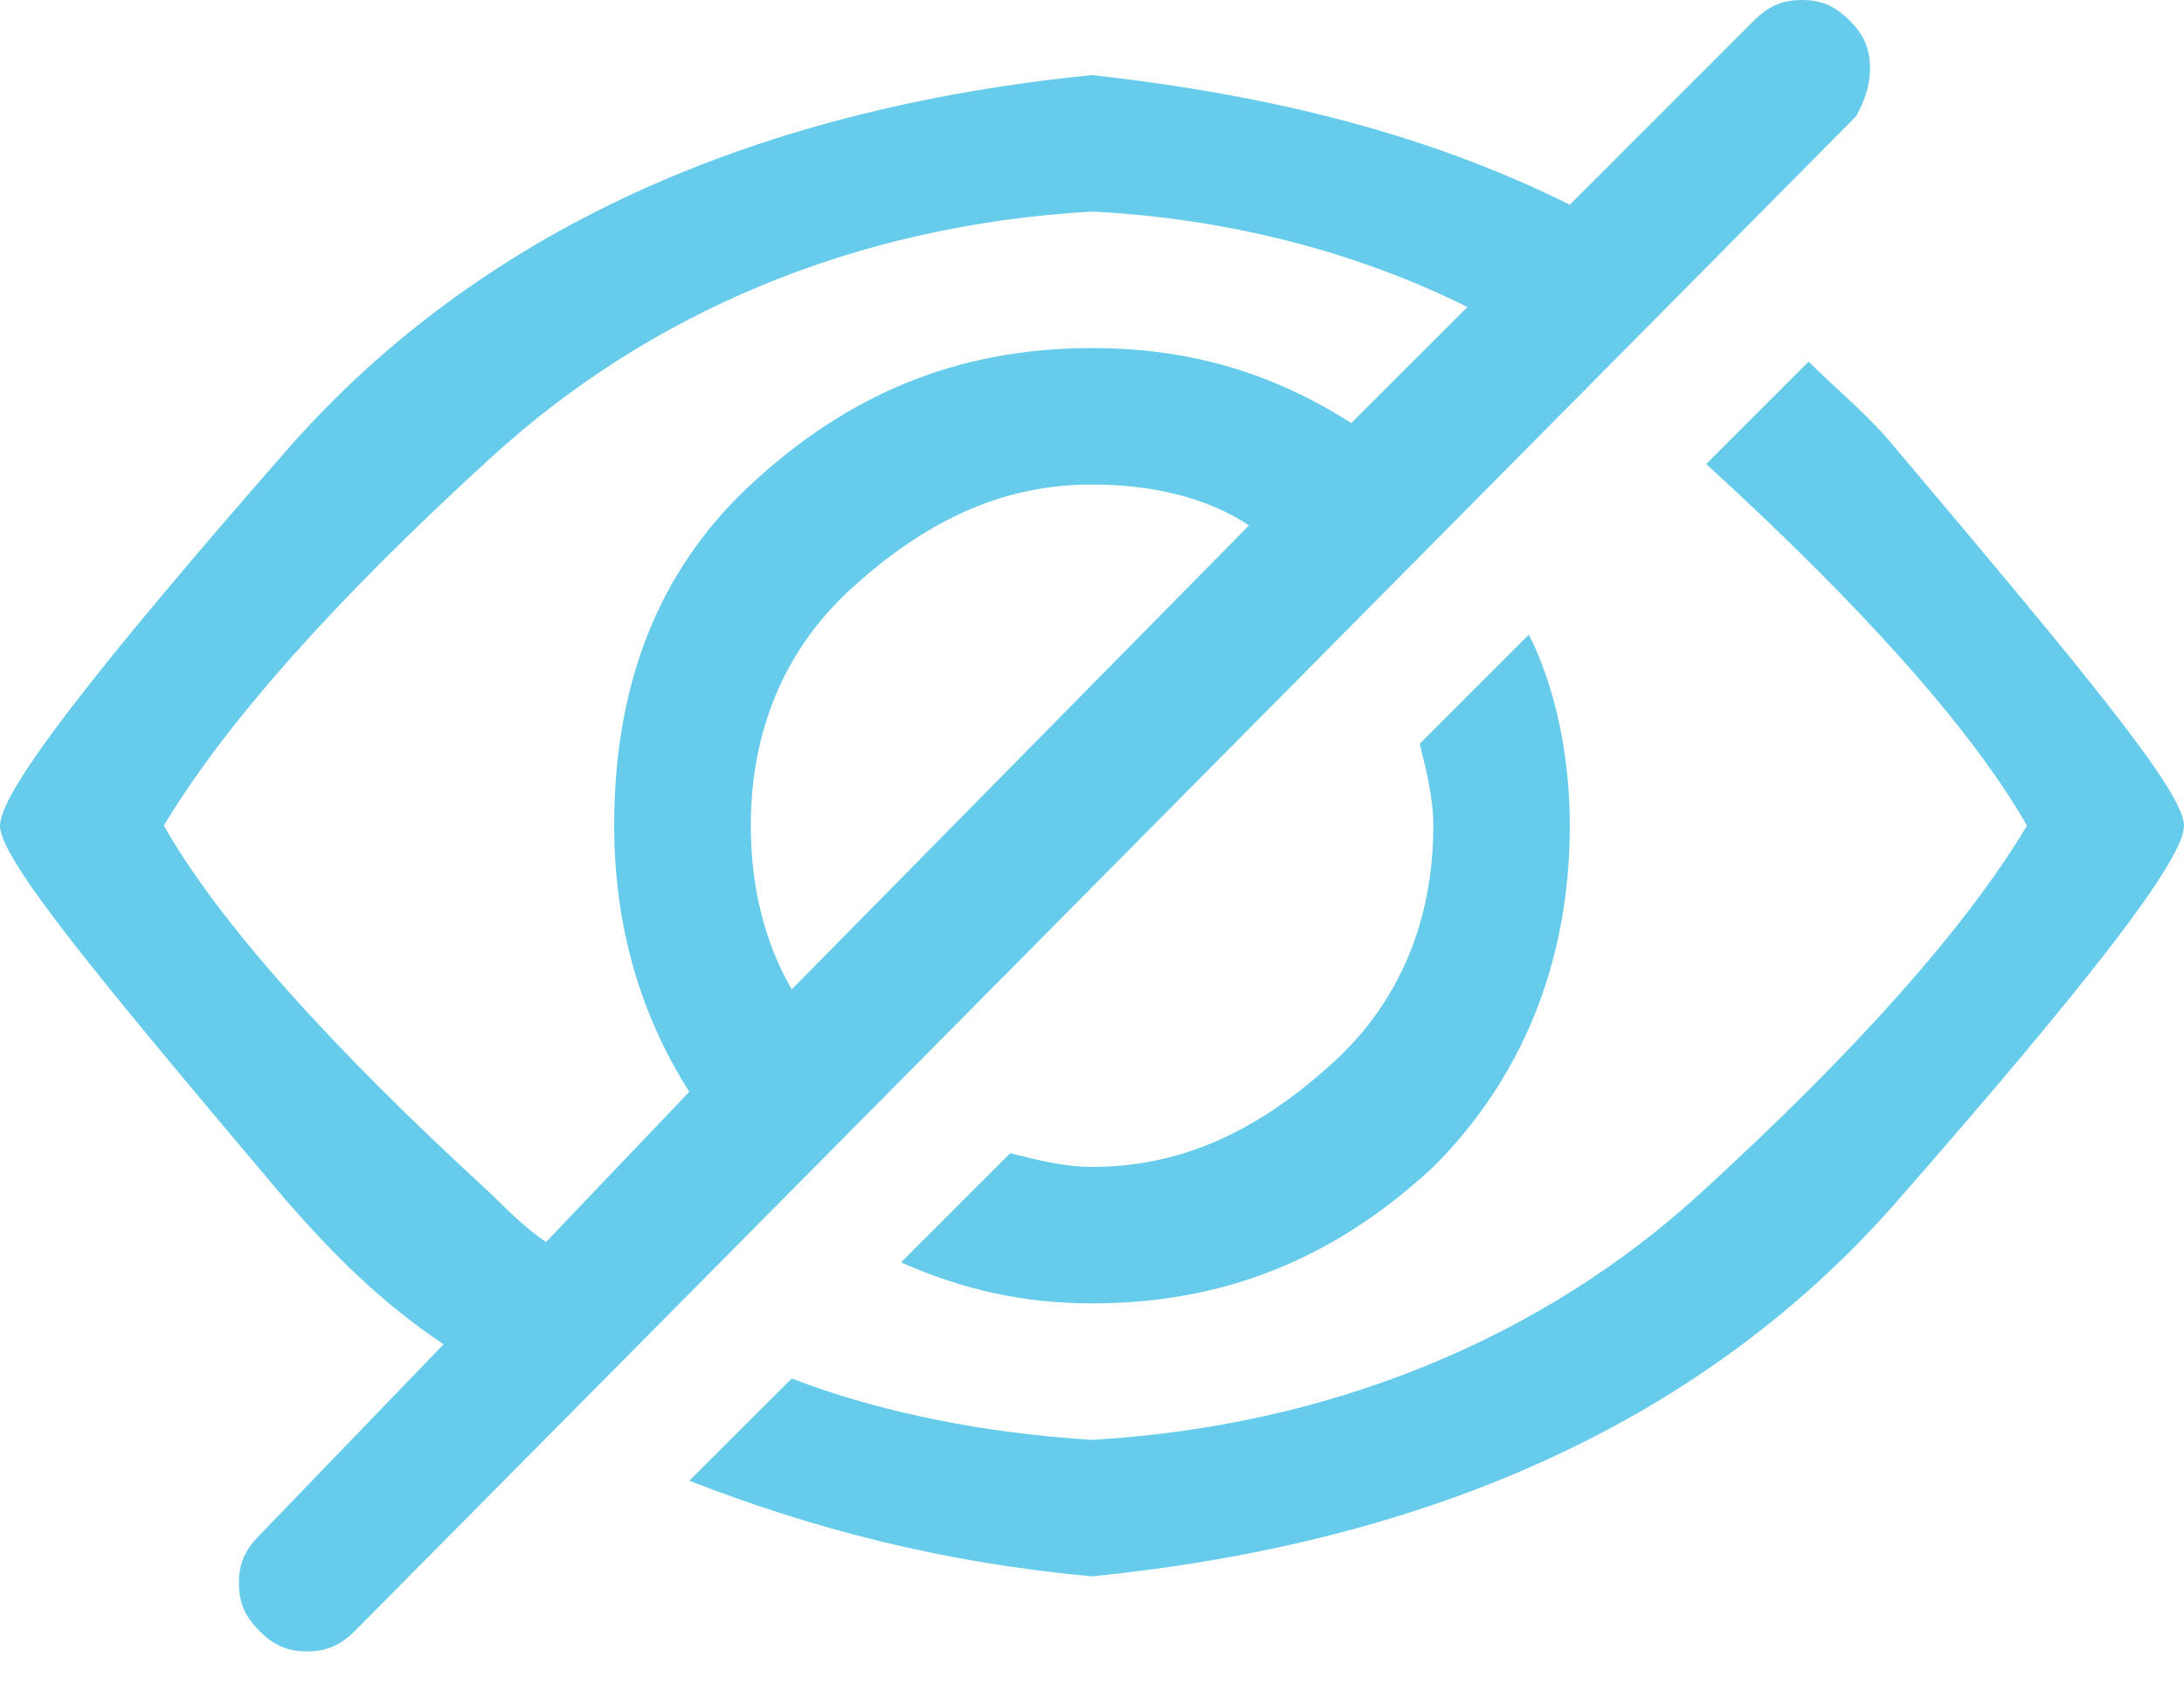 <svg width="18" height="14" viewBox="0 0 18 14" fill="none" xmlns="http://www.w3.org/2000/svg">
<path d="M15.412 0.562C15.412 0.394 15.356 0.281 15.244 0.169C15.131 0.056 15.019 0 14.85 0C14.681 0 14.569 0.056 14.456 0.169L12.938 1.688C11.812 1.125 10.519 0.787 9 0.619C6.188 0.9 3.938 1.913 2.362 3.712C0.787 5.513 0 6.525 0 6.806C0 7.088 0.844 8.1 2.362 9.9C2.756 10.35 3.15 10.744 3.656 11.081L2.138 12.656C2.025 12.769 1.969 12.881 1.969 13.05C1.969 13.219 2.025 13.331 2.138 13.444C2.25 13.556 2.362 13.613 2.531 13.613C2.7 13.613 2.812 13.556 2.925 13.444L15.3 0.956C15.356 0.844 15.412 0.731 15.412 0.562ZM4.05 9.844C2.7 8.606 1.8 7.594 1.35 6.806C1.856 5.963 2.756 4.95 4.05 3.769C5.344 2.587 7.031 1.856 9 1.744C10.125 1.8 11.194 2.081 12.094 2.531L11.137 3.487C10.519 3.094 9.844 2.869 9 2.869C7.875 2.869 6.975 3.263 6.188 3.994C5.4 4.725 5.062 5.681 5.062 6.806C5.062 7.65 5.287 8.381 5.681 9L4.5 10.238C4.331 10.125 4.162 9.956 4.05 9.844ZM6.525 8.156C6.3 7.763 6.188 7.312 6.188 6.806C6.188 6.019 6.469 5.344 7.031 4.838C7.594 4.331 8.213 3.994 9 3.994C9.506 3.994 9.956 4.106 10.294 4.331L6.525 8.156ZM15.637 3.712C15.412 3.431 15.131 3.206 14.906 2.981L14.062 3.825C15.356 5.006 16.256 6.019 16.706 6.806C16.2 7.65 15.3 8.662 14.006 9.844C12.713 11.025 10.969 11.756 9 11.869C8.1 11.812 7.256 11.644 6.525 11.363L5.681 12.206C6.694 12.6 7.762 12.881 9 12.994C11.812 12.713 14.062 11.7 15.637 9.9C17.212 8.1 18 7.088 18 6.806C18 6.525 17.156 5.513 15.637 3.712Z" fill="#67CCEB"/>
<path d="M9.001 9.619C8.776 9.619 8.551 9.563 8.326 9.506L7.426 10.406C7.932 10.631 8.438 10.744 9.001 10.744C10.126 10.744 11.026 10.35 11.813 9.619C12.544 8.888 12.938 7.931 12.938 6.806C12.938 6.244 12.826 5.681 12.601 5.231L11.701 6.131C11.757 6.356 11.813 6.581 11.813 6.806C11.813 7.594 11.532 8.269 10.97 8.775C10.407 9.281 9.788 9.619 9.001 9.619Z" fill="#67CCEB"/>
</svg>
